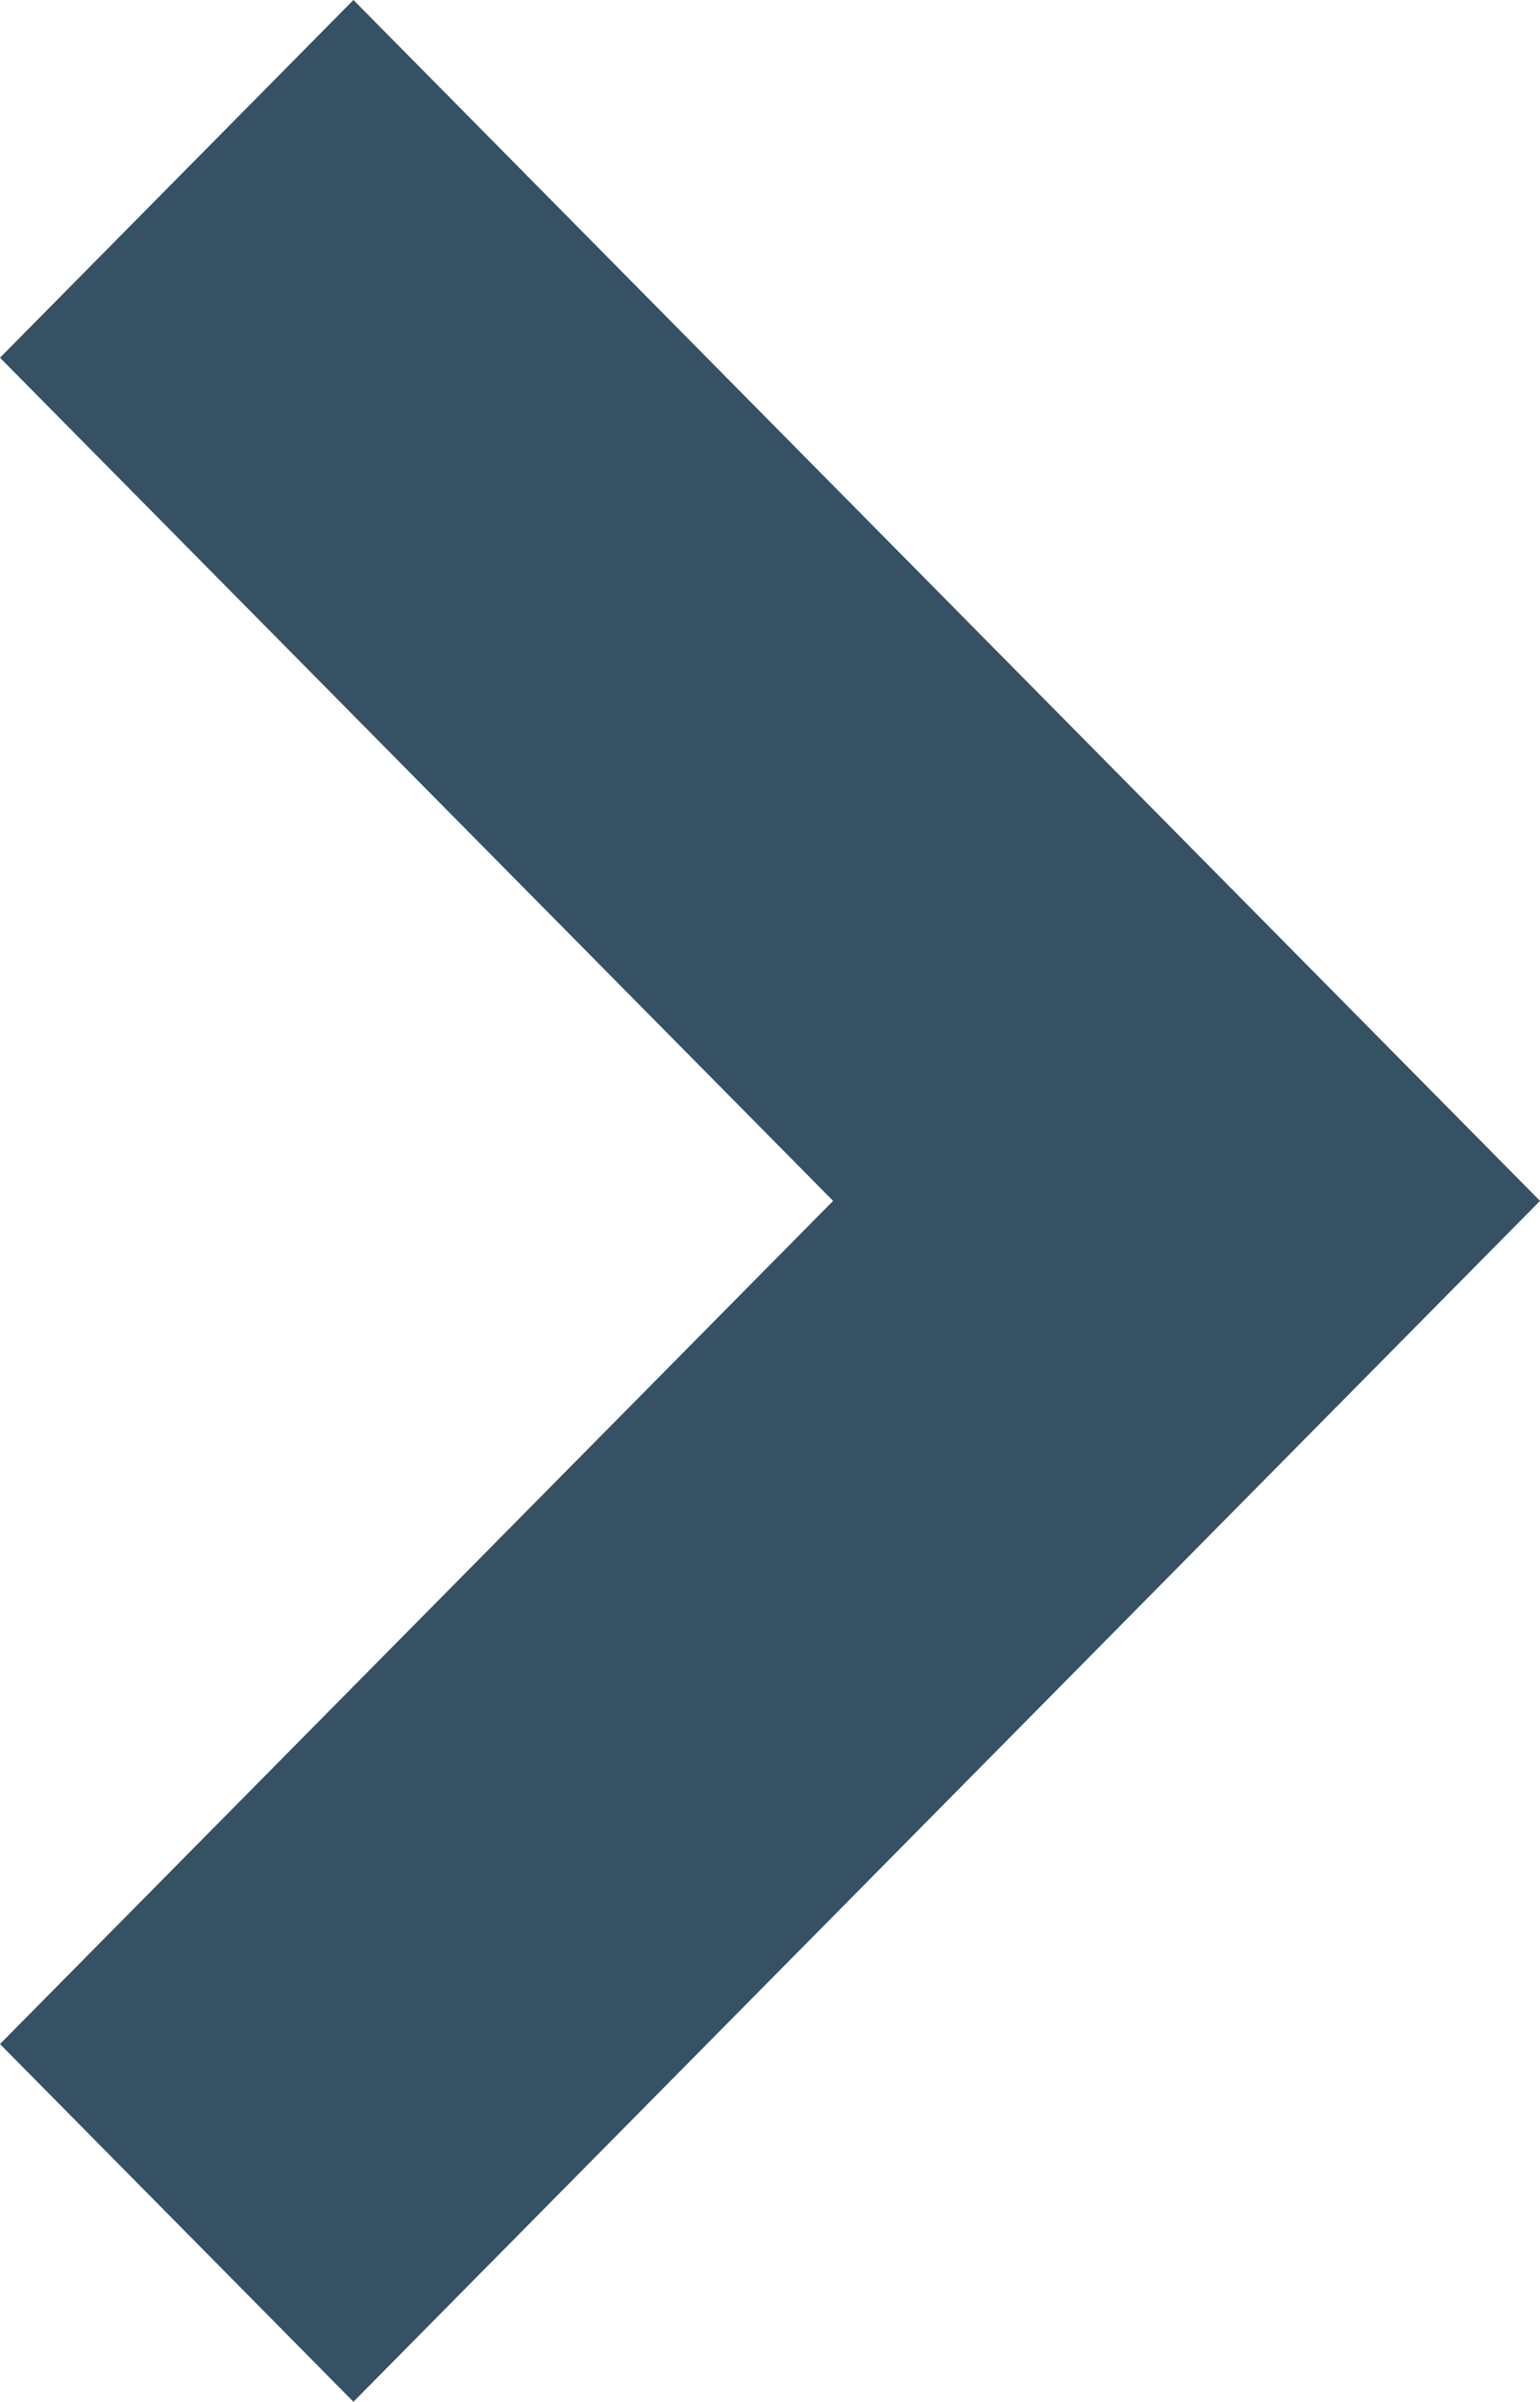 <svg xmlns="http://www.w3.org/2000/svg" xmlns:xlink="http://www.w3.org/1999/xlink" width="38.1" height="59.4" viewBox="0 0 38.1 59.4">
  <defs>
    <clipPath id="clip-path">
      <rect width="38.1" height="59.4" fill="none"/>
    </clipPath>
  </defs>
  <g id="Forward_arrow_small" data-name="Forward arrow small" clip-path="url(#clip-path)">
    <path id="Tracé_36" data-name="Tracé 36" d="M29.7,38.1,0,8.744,8.847,0,29.7,20.611,50.553,0,59.4,8.744Z" transform="translate(0 59.4) rotate(-90)" fill="#365064"/>
  </g>
</svg>
